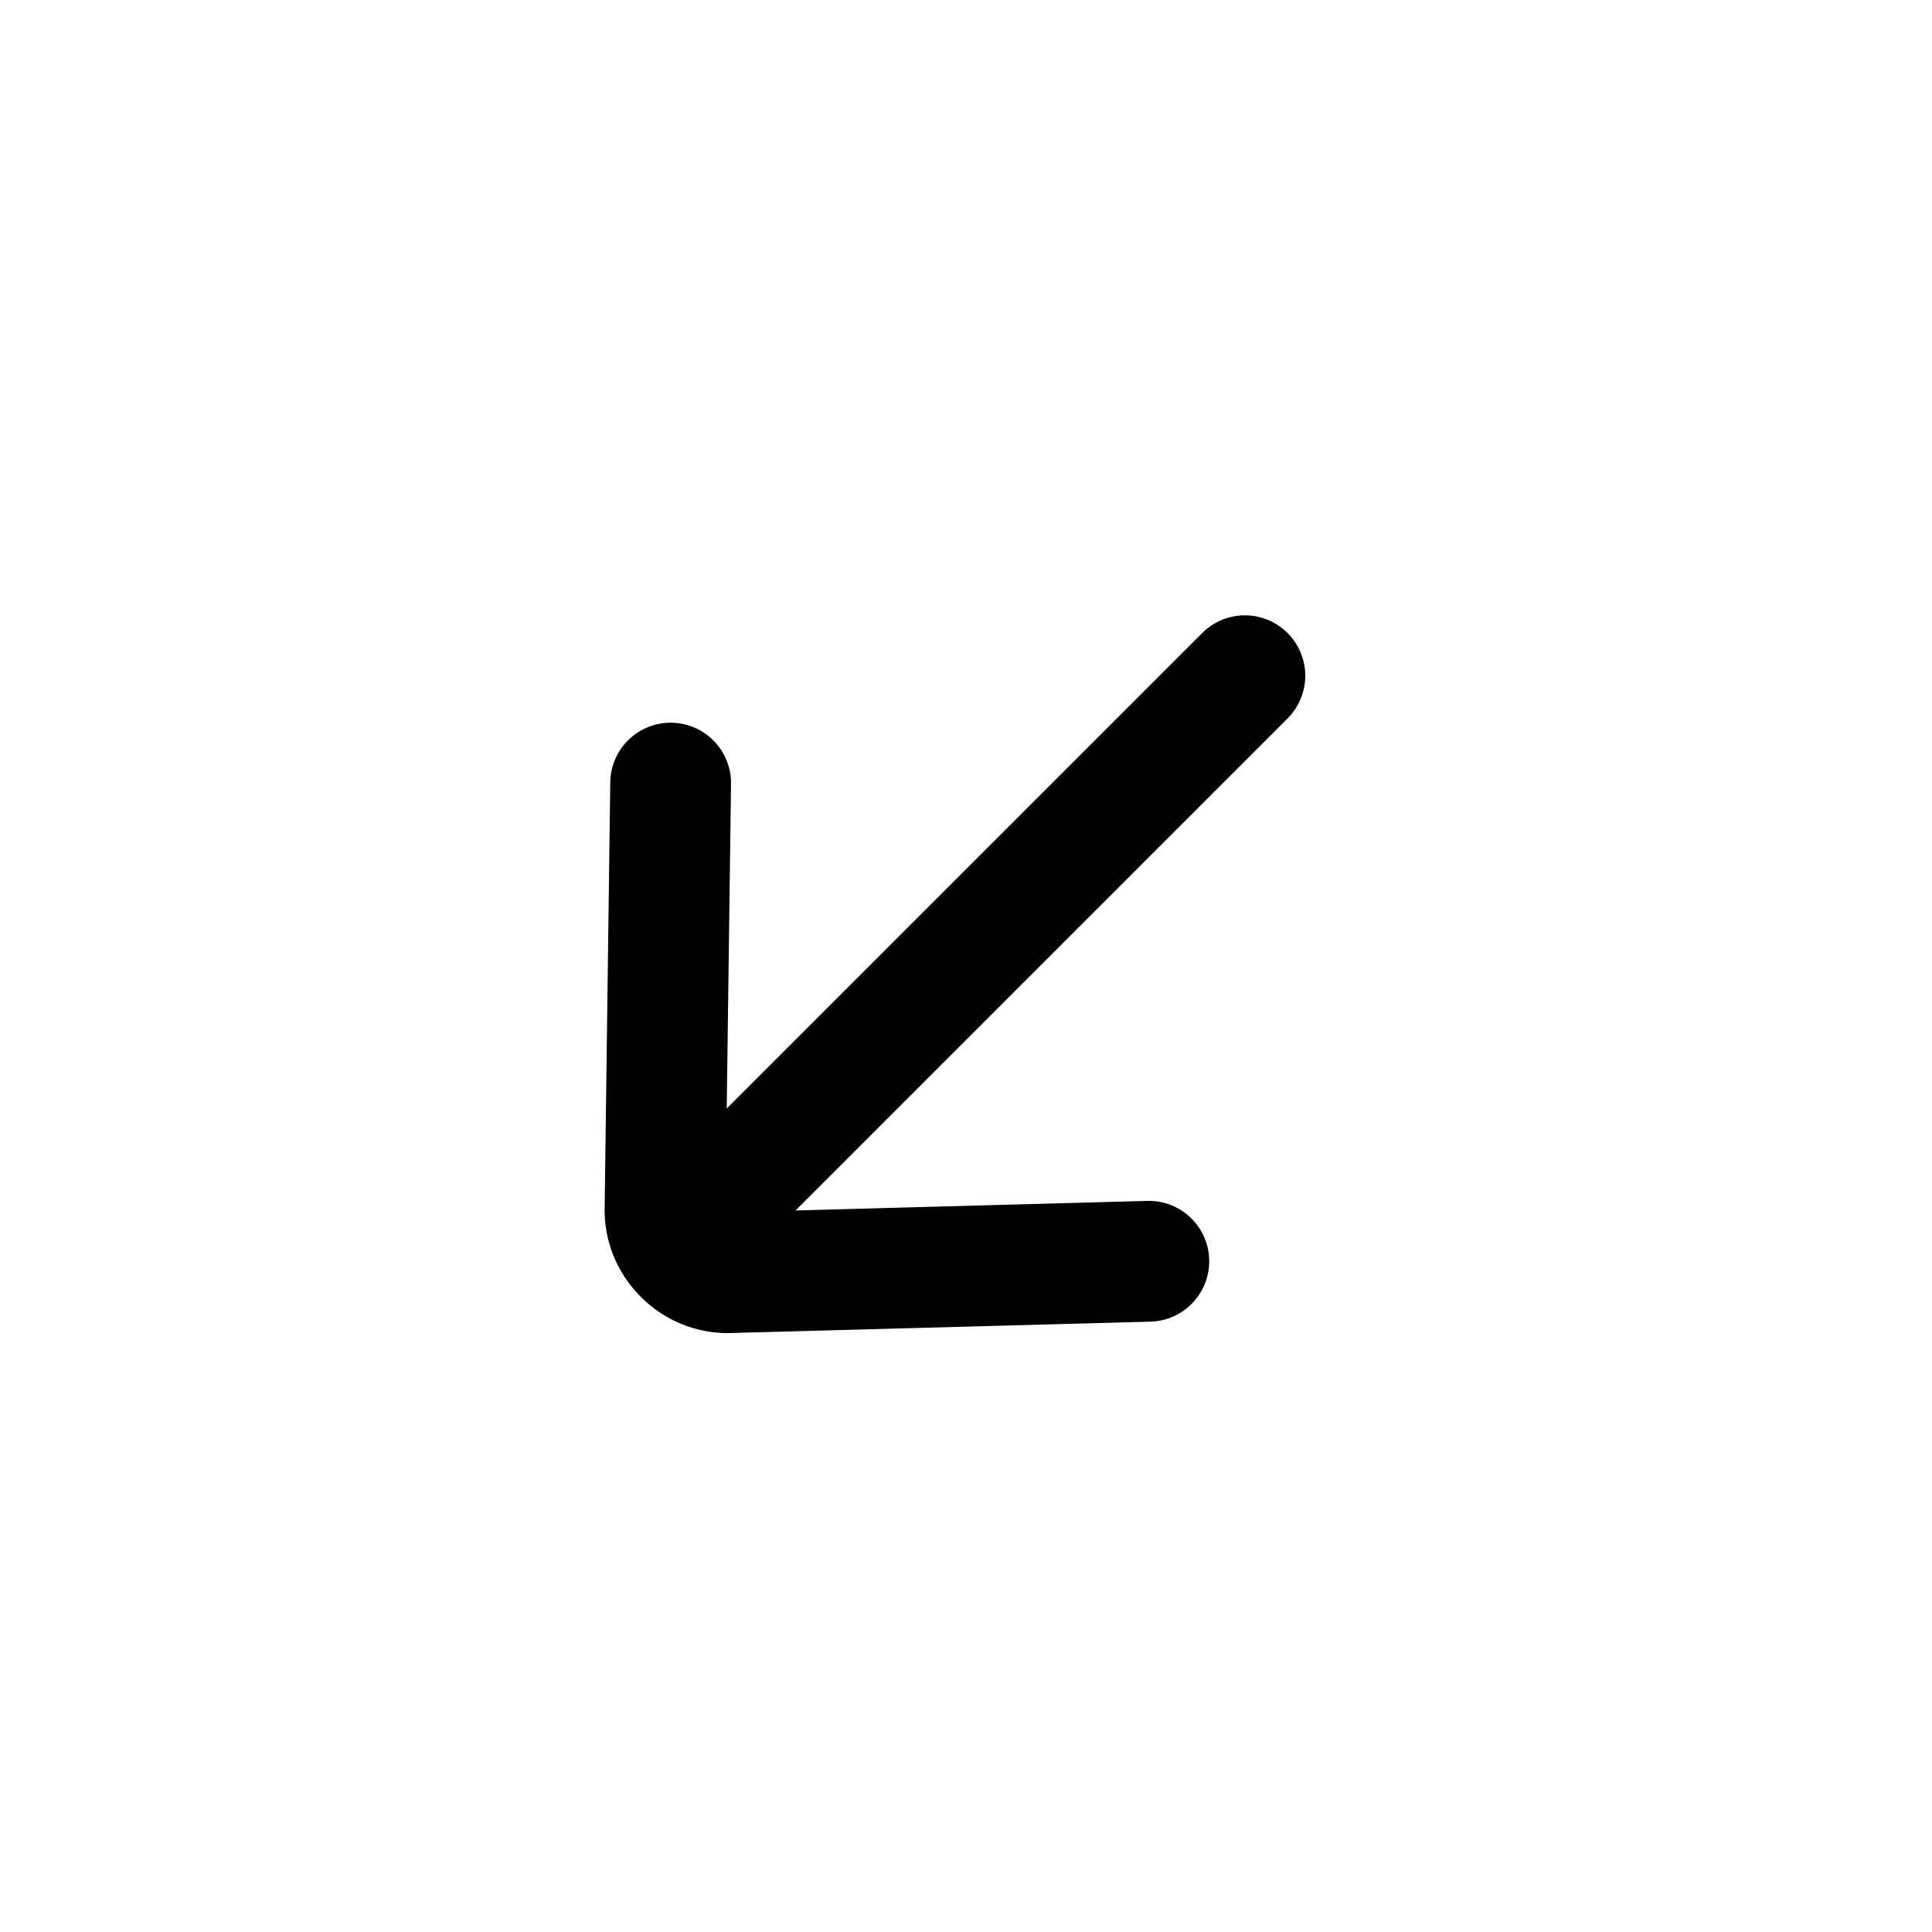 <svg xmlns="http://www.w3.org/2000/svg" fill="none" viewBox="0 0 24 24">
  <path fill="#000" fill-rule="evenodd" d="M7.872 15.986a.75.75 0 0 1 0-1.06l7.071-7.071a.75.75 0 0 1 1.061 1.06l-7.071 7.071a.75.75 0 0 1-1.06 0" clip-rule="evenodd"/>
  <path fill="#000" fill-rule="evenodd" d="m9.037 15.06 5.214-.142a.75.75 0 1 1 .04 1.5l-5.242.142h-.01c-.838 0-1.528-.69-1.528-1.528v-.01l.07-5.304a.75.75 0 1 1 1.5.02l-.07 5.295q-.001.004.01.016.012.011.016.01" clip-rule="evenodd"/>
</svg>
